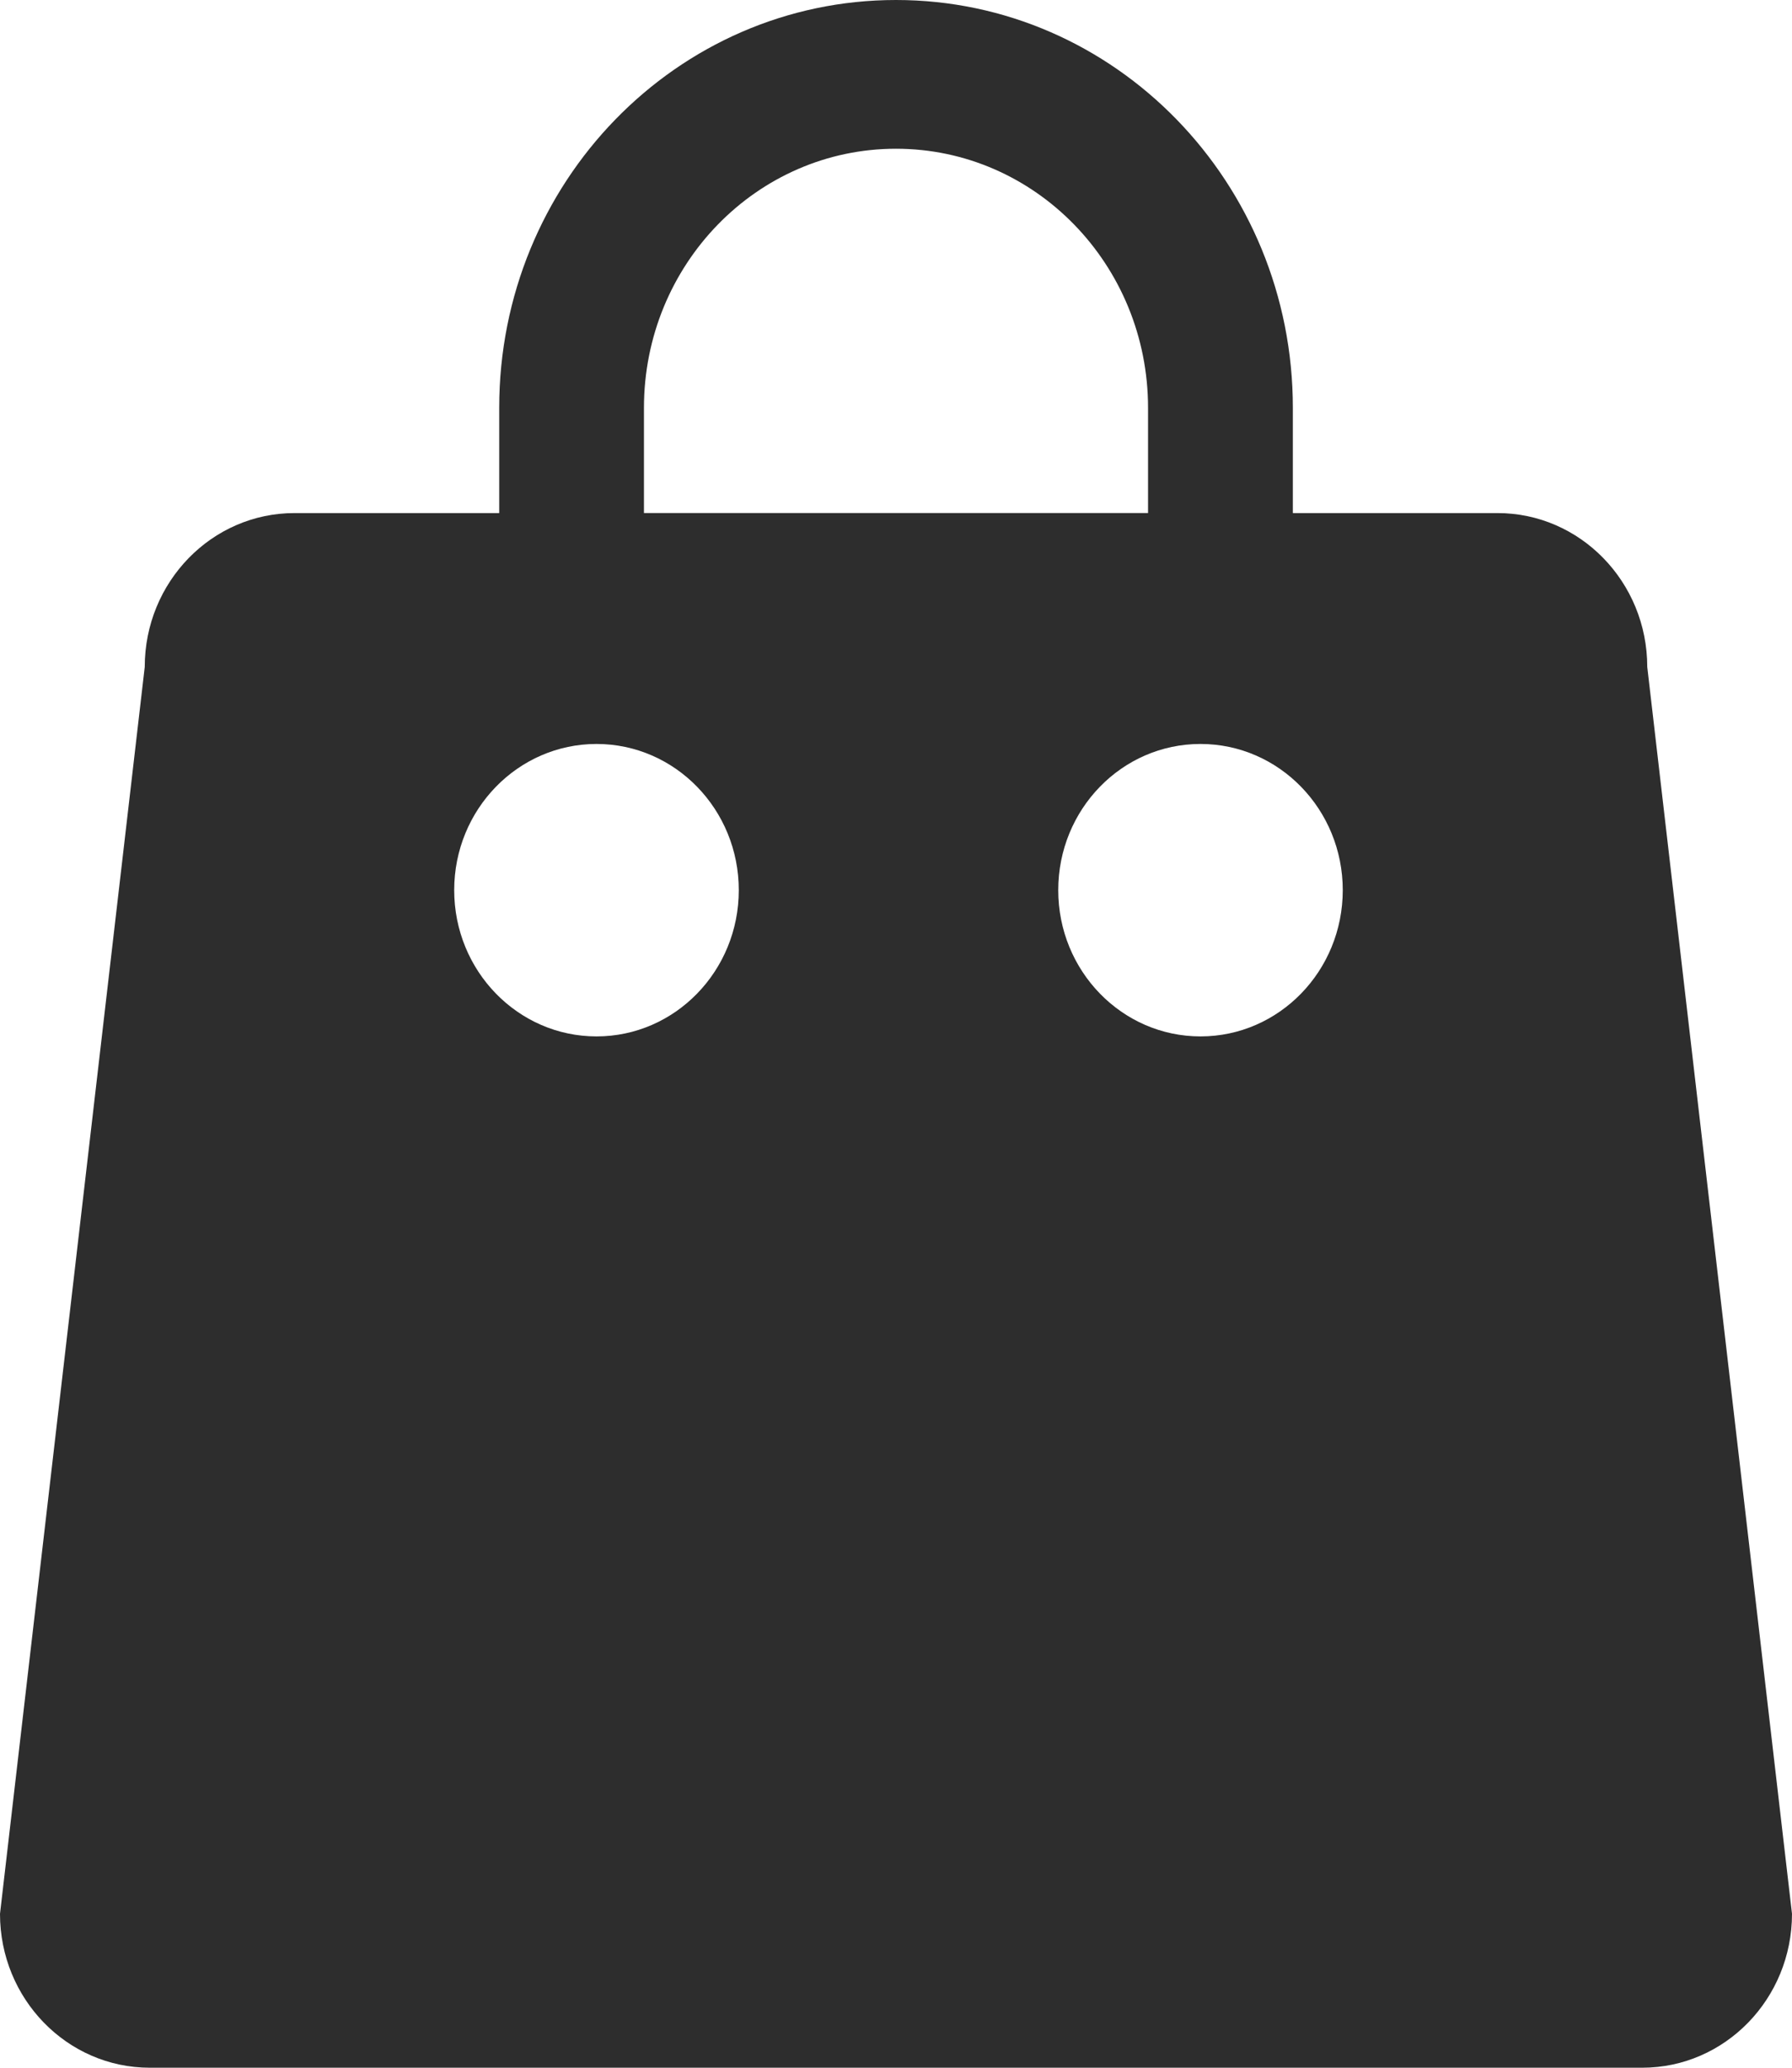 <svg xmlns="http://www.w3.org/2000/svg" width="26" height="30" viewBox="0 0 26 30"><g><g><path fill="#2d2d2d" d="M23.827 30H2.173C.973 30 0 29 0 27.767l2.1-18.09c0-1.233.973-2.233 2.173-2.233h2.97V5.918C7.242 2.649 9.82 0 13 0c3.18 0 5.758 2.65 5.758 5.918v1.526h2.969c1.2 0 2.173 1 2.173 2.233l2.1 18.09C26 29 25.027 30 23.827 30zM8.655 10.794c-1.14 0-2.065.95-2.065 2.121 0 1.172.925 2.122 2.065 2.122s2.064-.95 2.064-2.122c0-1.171-.924-2.121-2.064-2.121zm8.002-4.876c0-2.076-1.637-3.76-3.657-3.76s-3.657 1.684-3.657 3.76v1.526h7.314zm.76 4.876c-1.14 0-2.063.95-2.063 2.121 0 1.172.924 2.122 2.064 2.122 1.14 0 2.064-.95 2.064-2.122 0-1.171-.924-2.121-2.064-2.121z"/></g></g></svg>